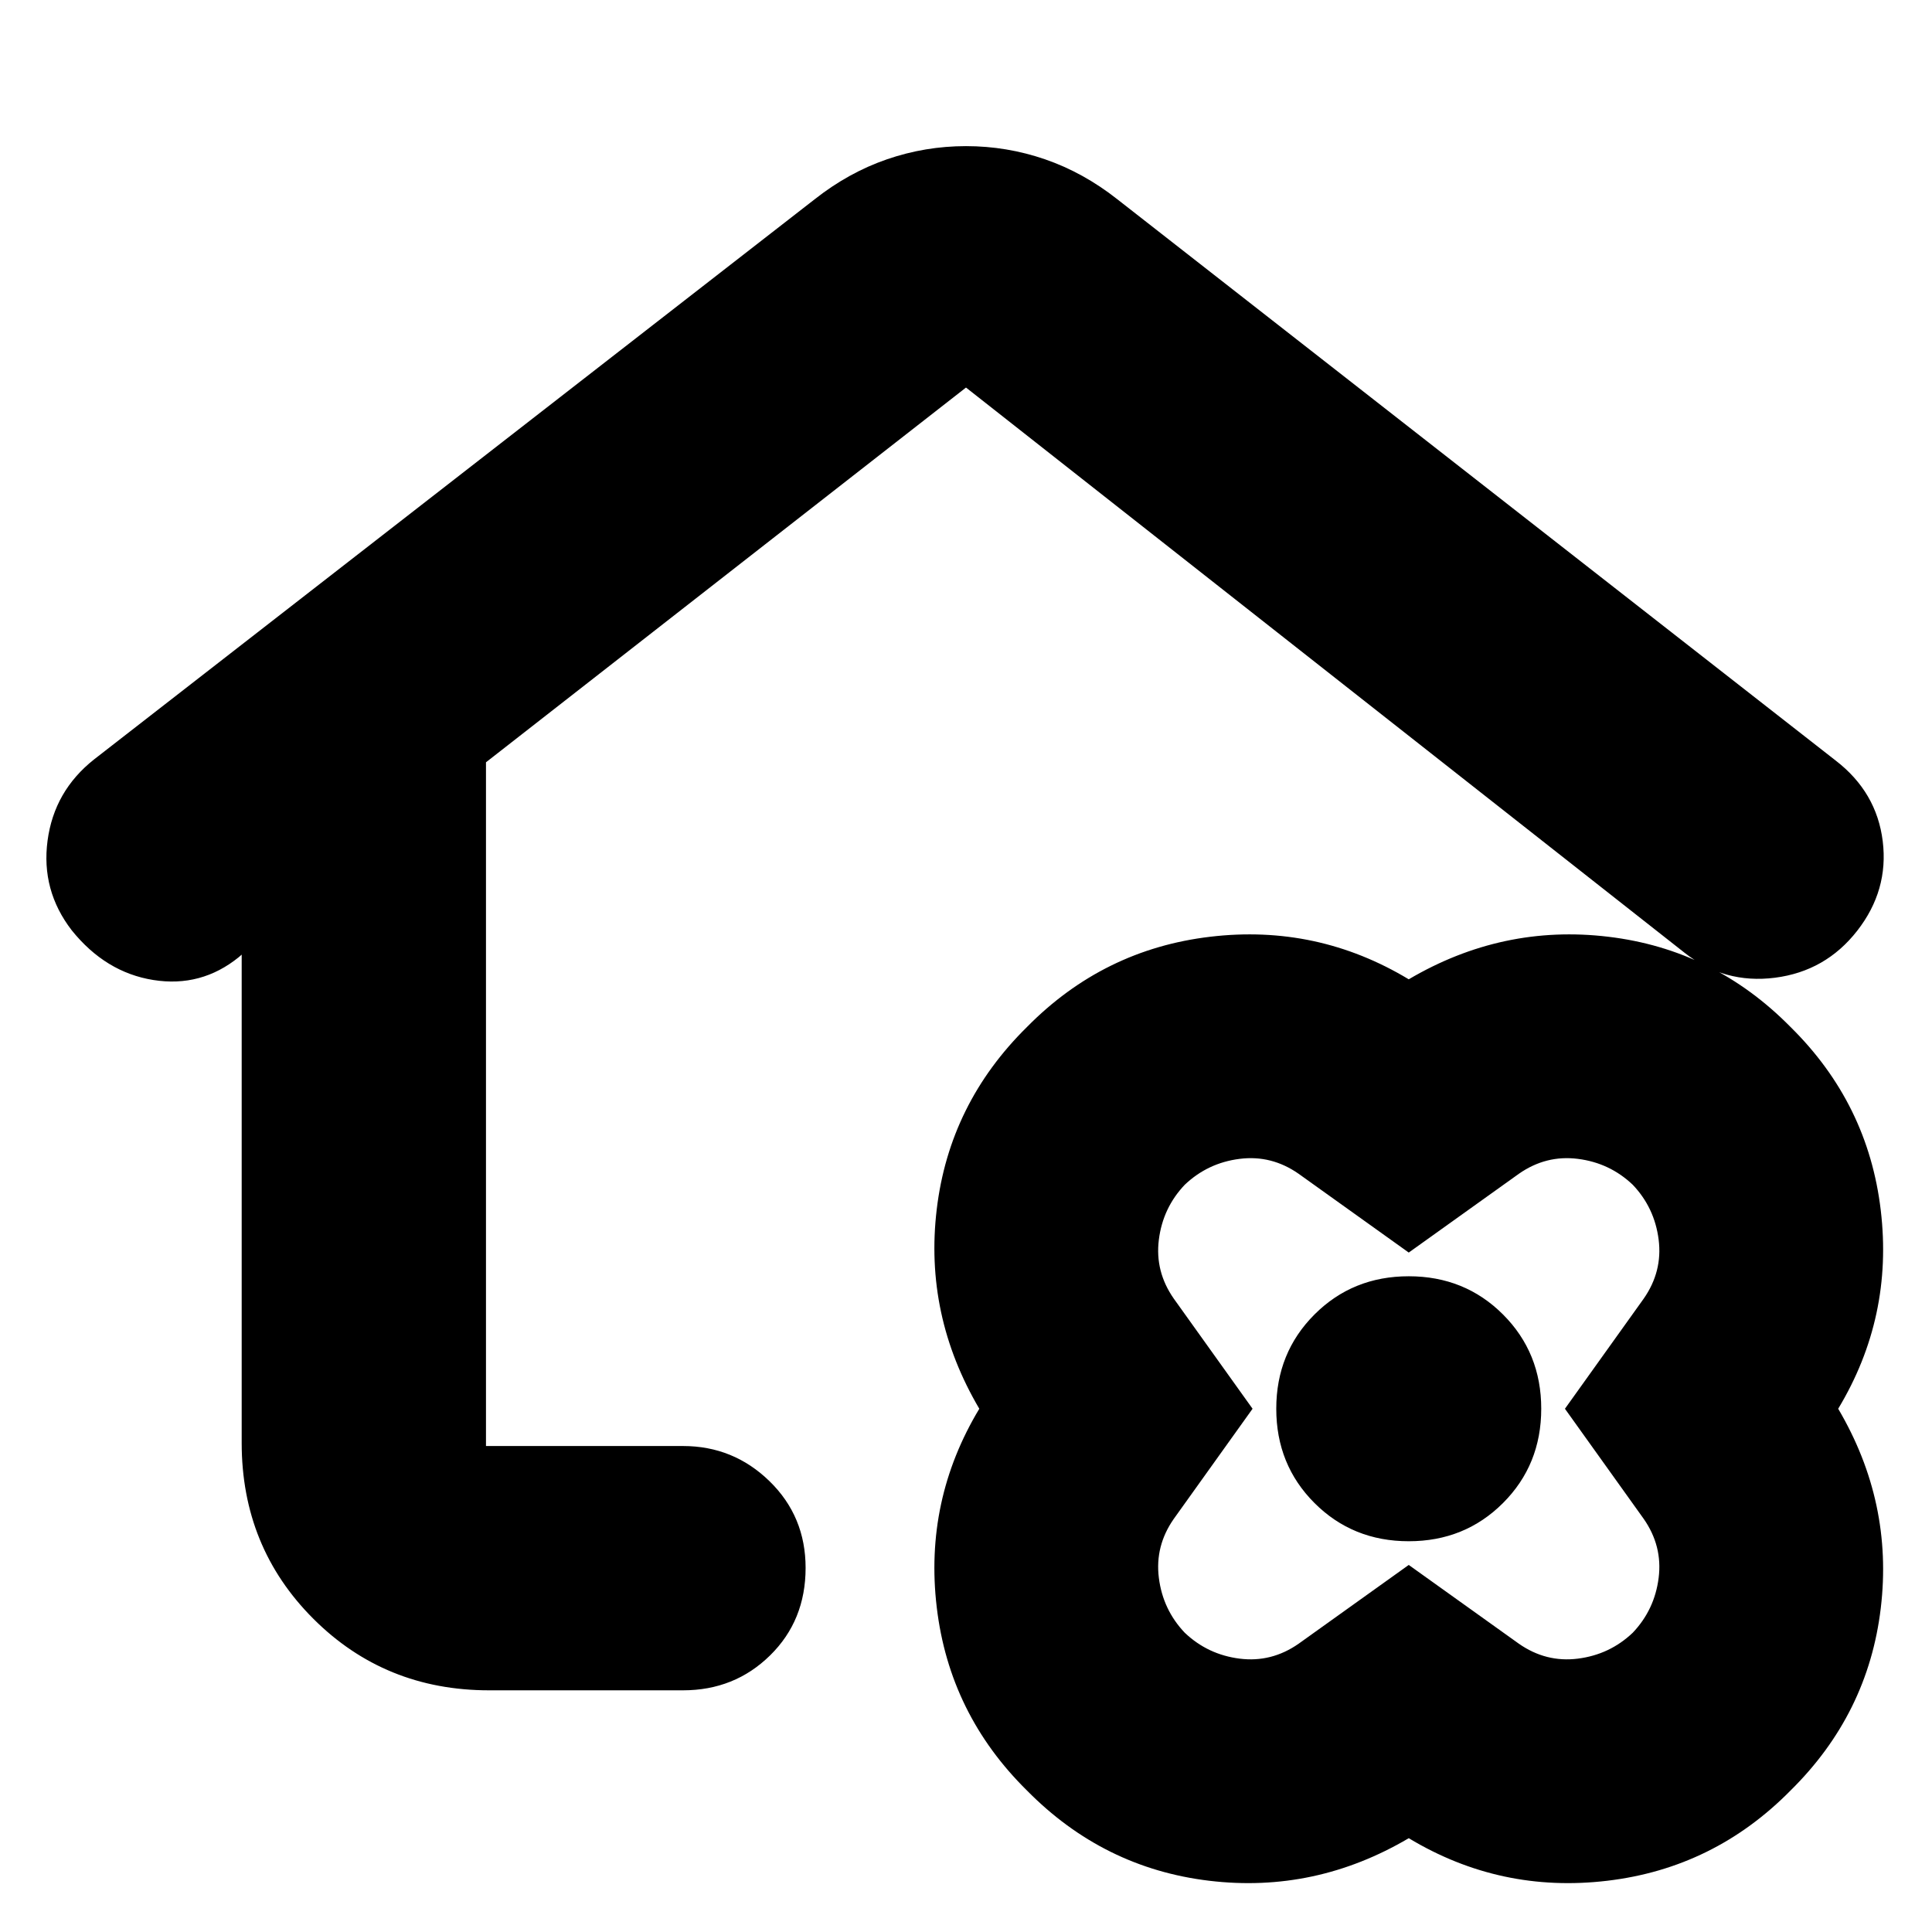 <svg xmlns="http://www.w3.org/2000/svg" height="24" viewBox="0 -960 960 960" width="24"><path d="M480-887.39q20.27 0 39.31 6.56 19.04 6.57 35.86 19.83l356.96 278.91q20.39 15.7 23.39 40.09 3 24.39-12.69 44.5-15.7 20.11-40.87 23.33-25.18 3.21-45-12.48L480-767.43 241.48-581.22v339.74h97.91q25.02 0 42.97 17.47 17.94 17.48 17.94 43.08 0 26.16-17.66 43.5t-43.25 17.34h-96.35q-51.78 0-87.37-35.58-35.58-35.59-35.58-87.37v-242.61l-1.44 1.26q-18.69 15.13-42.45 11.35-23.77-3.79-40.59-24.74-15.26-19.83-11.98-44.5 3.28-24.68 23.11-40.37L404.83-861q16.82-13.26 35.86-19.83 19.04-6.56 39.31-6.56Zm0 443.13ZM700-46.61q-46.57 27.44-99.13 21.15-52.57-6.28-90.57-44.84-38.56-38-44.84-91.07-6.29-53.06 21.15-98.63-27.44-46.57-21.15-99.13 6.28-52.57 44.84-90.57 38-38.56 91.07-44.84 53.06-6.29 98.63 21.15 46.57-27.44 99.13-21.15 52.57 6.28 90.57 44.84 38.56 38 44.84 91.07 6.29 53.06-21.15 98.63 27.44 46.57 21.15 99.13-6.28 52.57-44.84 90.57-38 38.56-91.07 44.84-53.06 6.29-98.63-21.15Zm0-135.78 54.7 39.13q13.49 9.43 29.33 7.43 15.84-2 27.27-12.87 10.87-11.43 12.87-27.27t-7.43-29.33L777.61-260l39.13-54.7q9.43-13.49 7.43-29.33-2-15.84-12.87-27.27-11.43-10.87-27.27-12.87t-29.33 7.43L700-337.61l-54.7-39.13q-13.49-9.43-29.33-7.43-15.84 2-27.27 12.87-10.87 11.43-12.87 27.27t7.43 29.33l39.13 54.7-39.13 54.7q-9.43 13.49-7.43 29.33 2 15.84 12.87 27.27 11.43 10.87 27.27 12.87t29.33-7.43l54.7-39.13Zm0-11.78q27.85 0 46.84-18.99 18.99-18.99 18.99-46.84 0-27.85-18.99-46.84-18.99-18.99-46.84-18.99-27.85 0-46.84 18.99-18.99 18.99-18.99 46.84 0 27.85 18.99 46.84 18.99 18.99 46.84 18.99Zm0-65.83Z"/></svg>